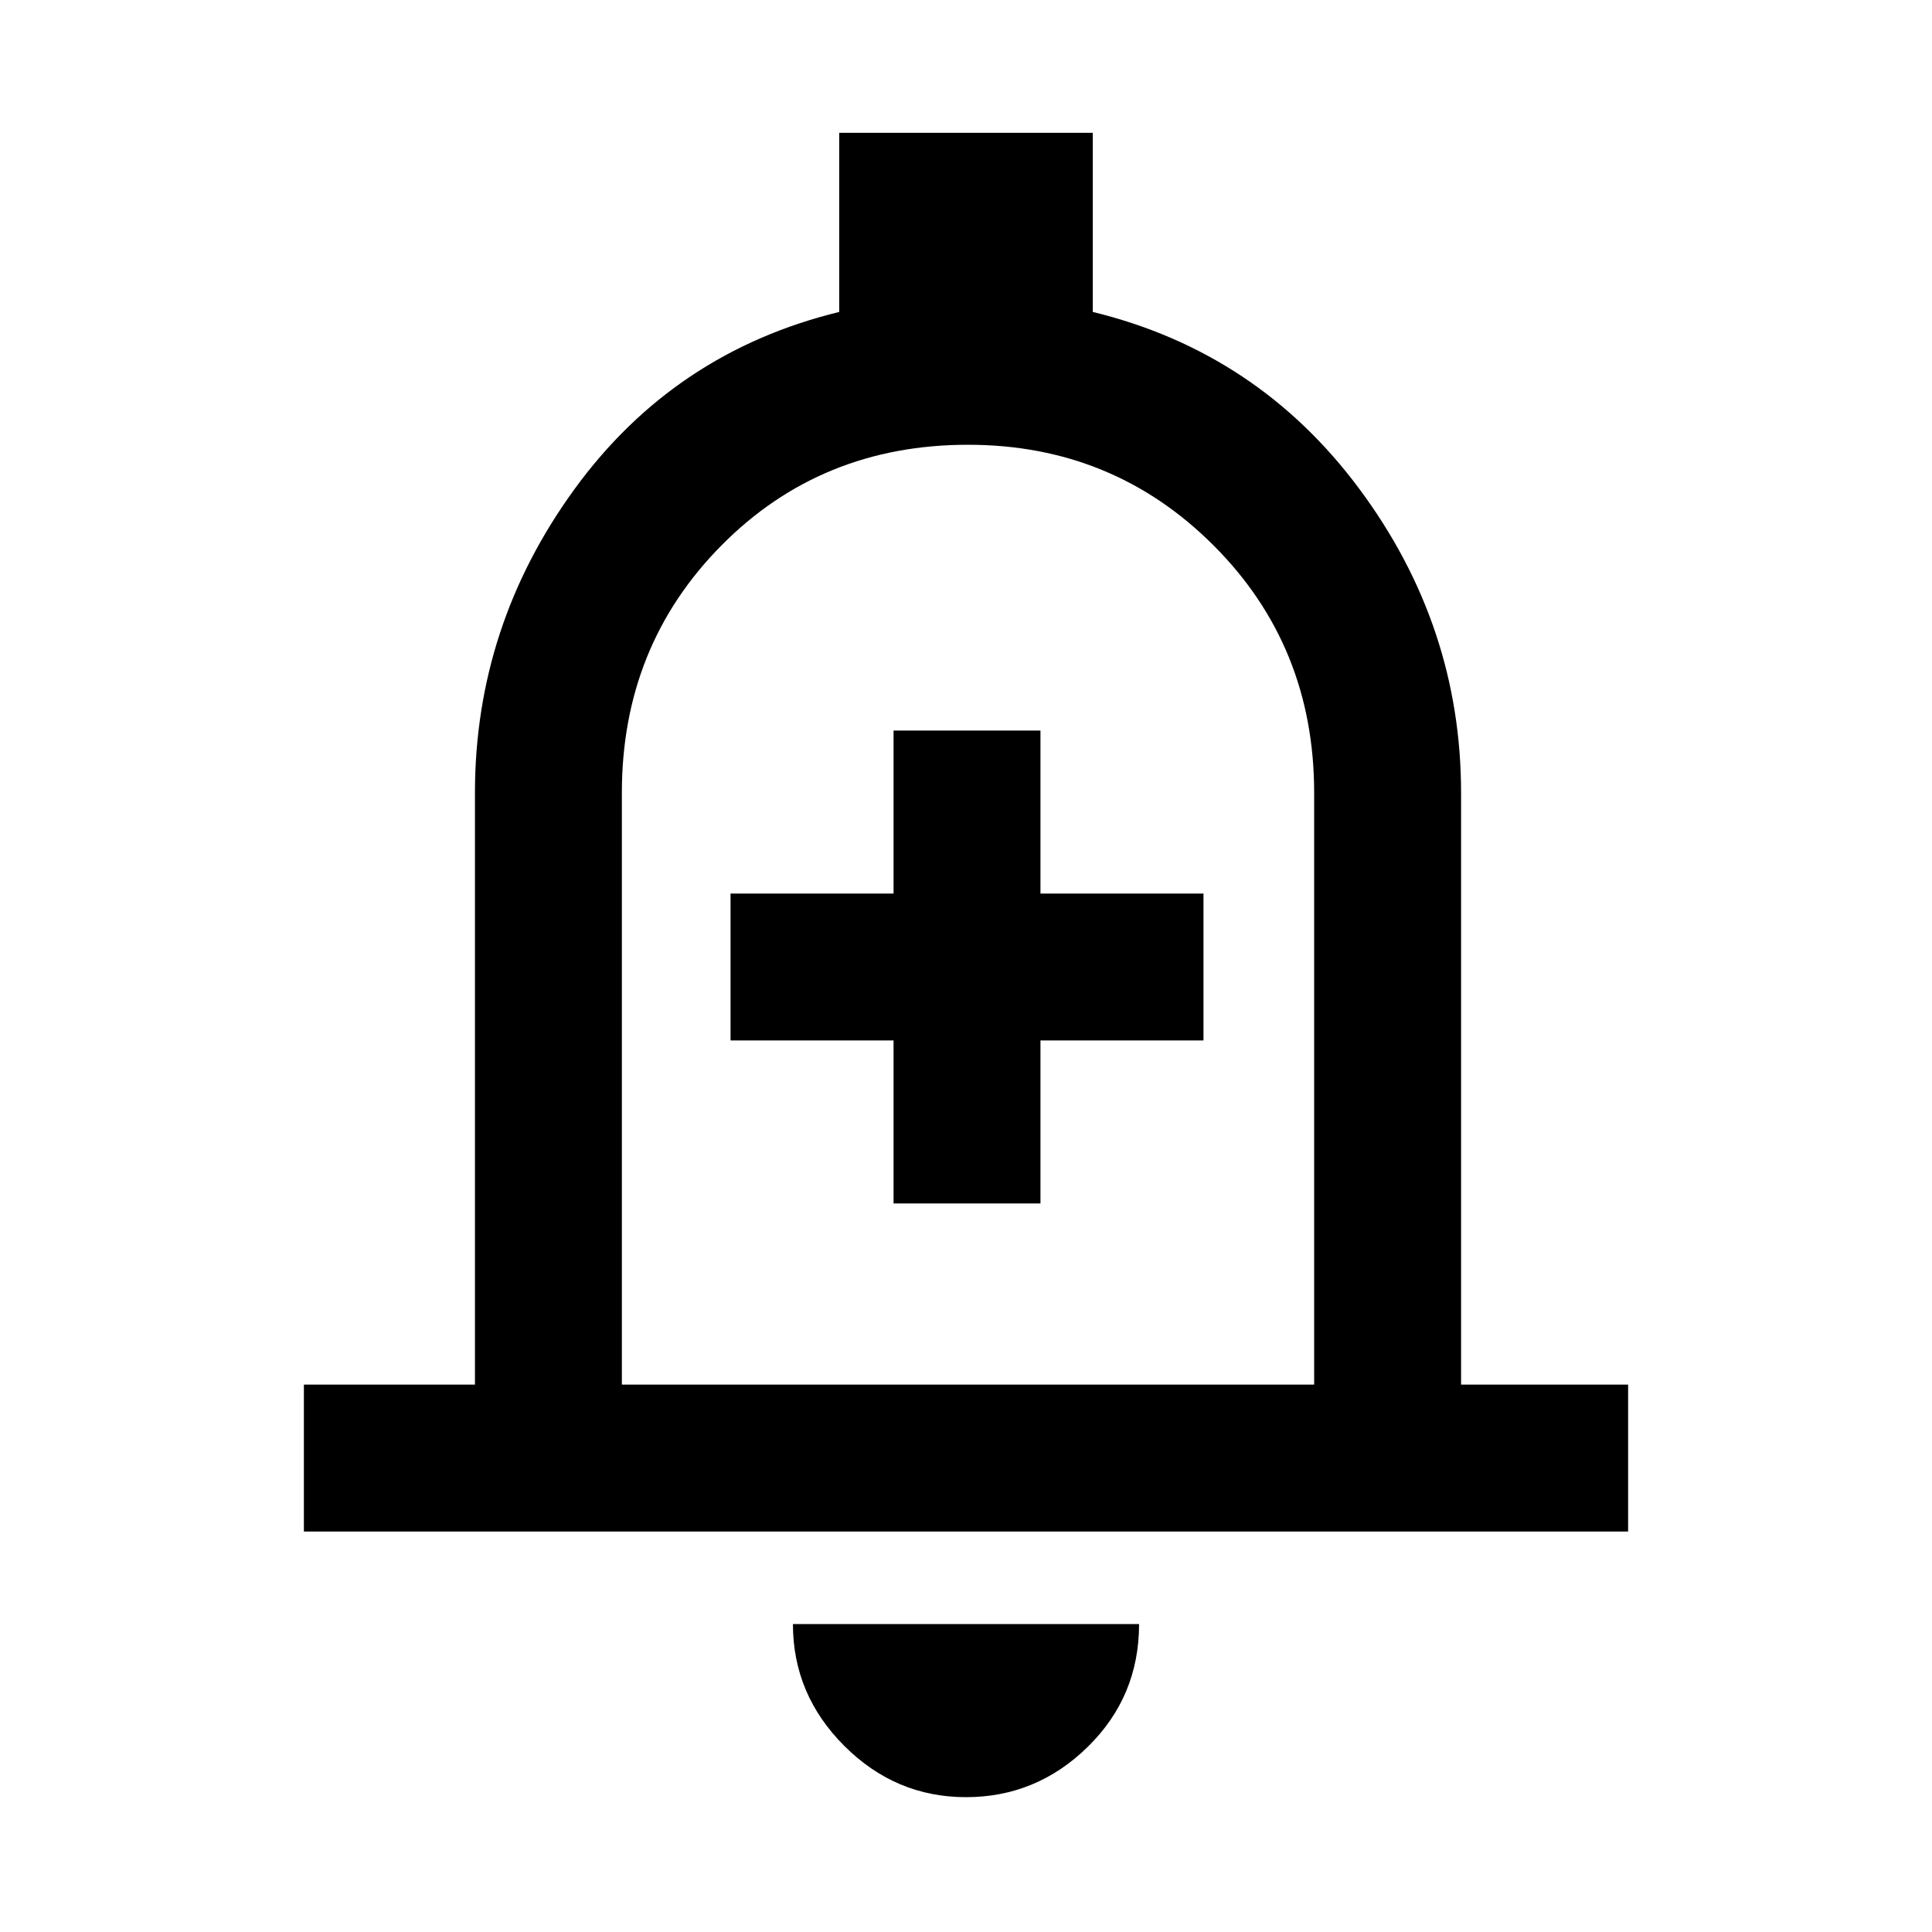 <svg xmlns="http://www.w3.org/2000/svg" height="48" width="48"><path d="M22.2 29.9h3.65v-4.05h4.05V22.2h-4.05v-4.05H22.2v4.05h-4.05v3.65h4.05ZM7.55 38.05V34.4h4.25V19.7q0-4.15 2.475-7.55 2.475-3.4 6.575-4.4V3.3h6.3v4.45q4.1 1 6.625 4.4 2.525 3.4 2.525 7.55v14.7h4.15v3.65Zm16.45-15Zm0 21.6q-1.75 0-3.025-1.275T19.7 40.35h8.6q0 1.8-1.275 3.05Q25.75 44.65 24 44.65ZM15.45 34.4h17.2V19.7q0-3.65-2.5-6.15-2.5-2.5-6.1-2.5-3.65 0-6.125 2.5T15.45 19.7Z"/></svg>